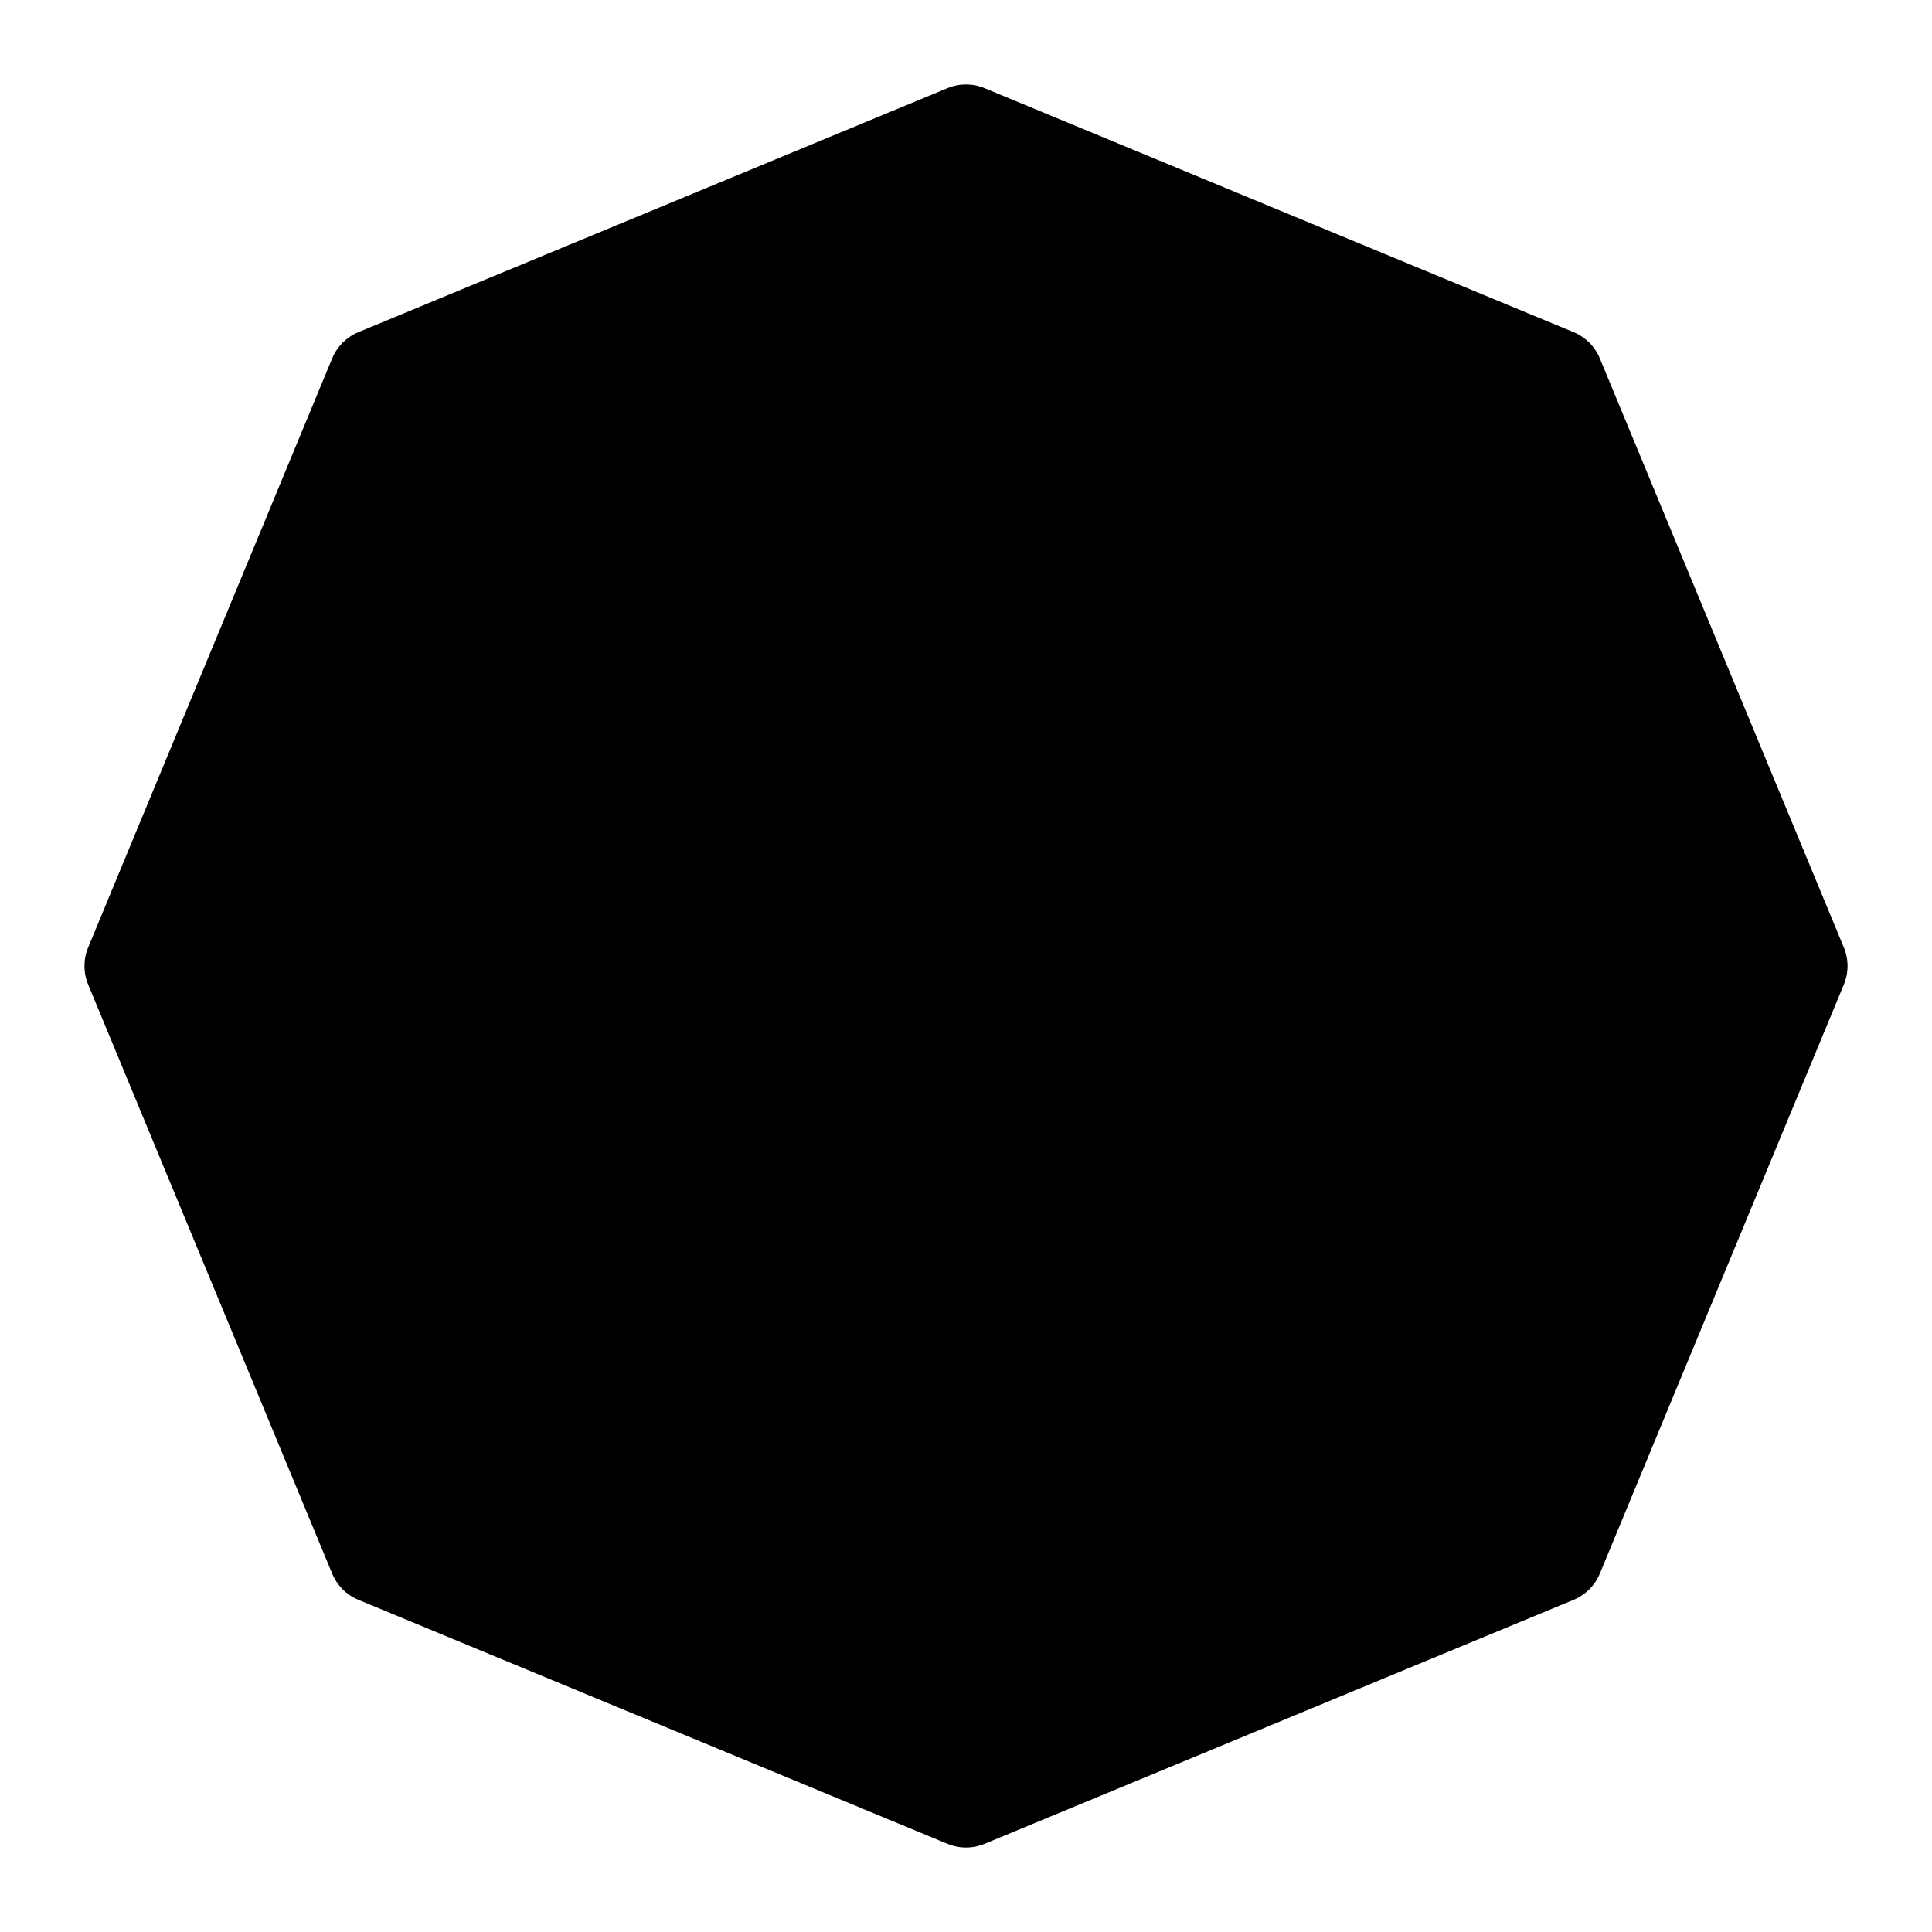 <svg class="pr-icon-iconoir" xmlns="http://www.w3.org/2000/svg" width="24" height="24" viewBox="0 0 24 24">
    <path d="M11.77 1.095C11.917 1.034 12.083 1.034 12.23 1.095L19.549 4.127C19.696 4.188 19.812 4.304 19.873 4.451L22.905 11.77C22.966 11.917 22.966 12.083 22.905 12.23L19.873 19.549C19.812 19.696 19.696 19.812 19.549 19.873L12.23 22.905C12.083 22.966 11.917 22.966 11.77 22.905L4.451 19.873C4.304 19.812 4.188 19.696 4.127 19.549L1.095 12.23C1.034 12.083 1.034 11.917 1.095 11.77L4.127 4.451C4.188 4.304 4.304 4.188 4.451 4.127L11.77 1.095Z"/>
</svg>
